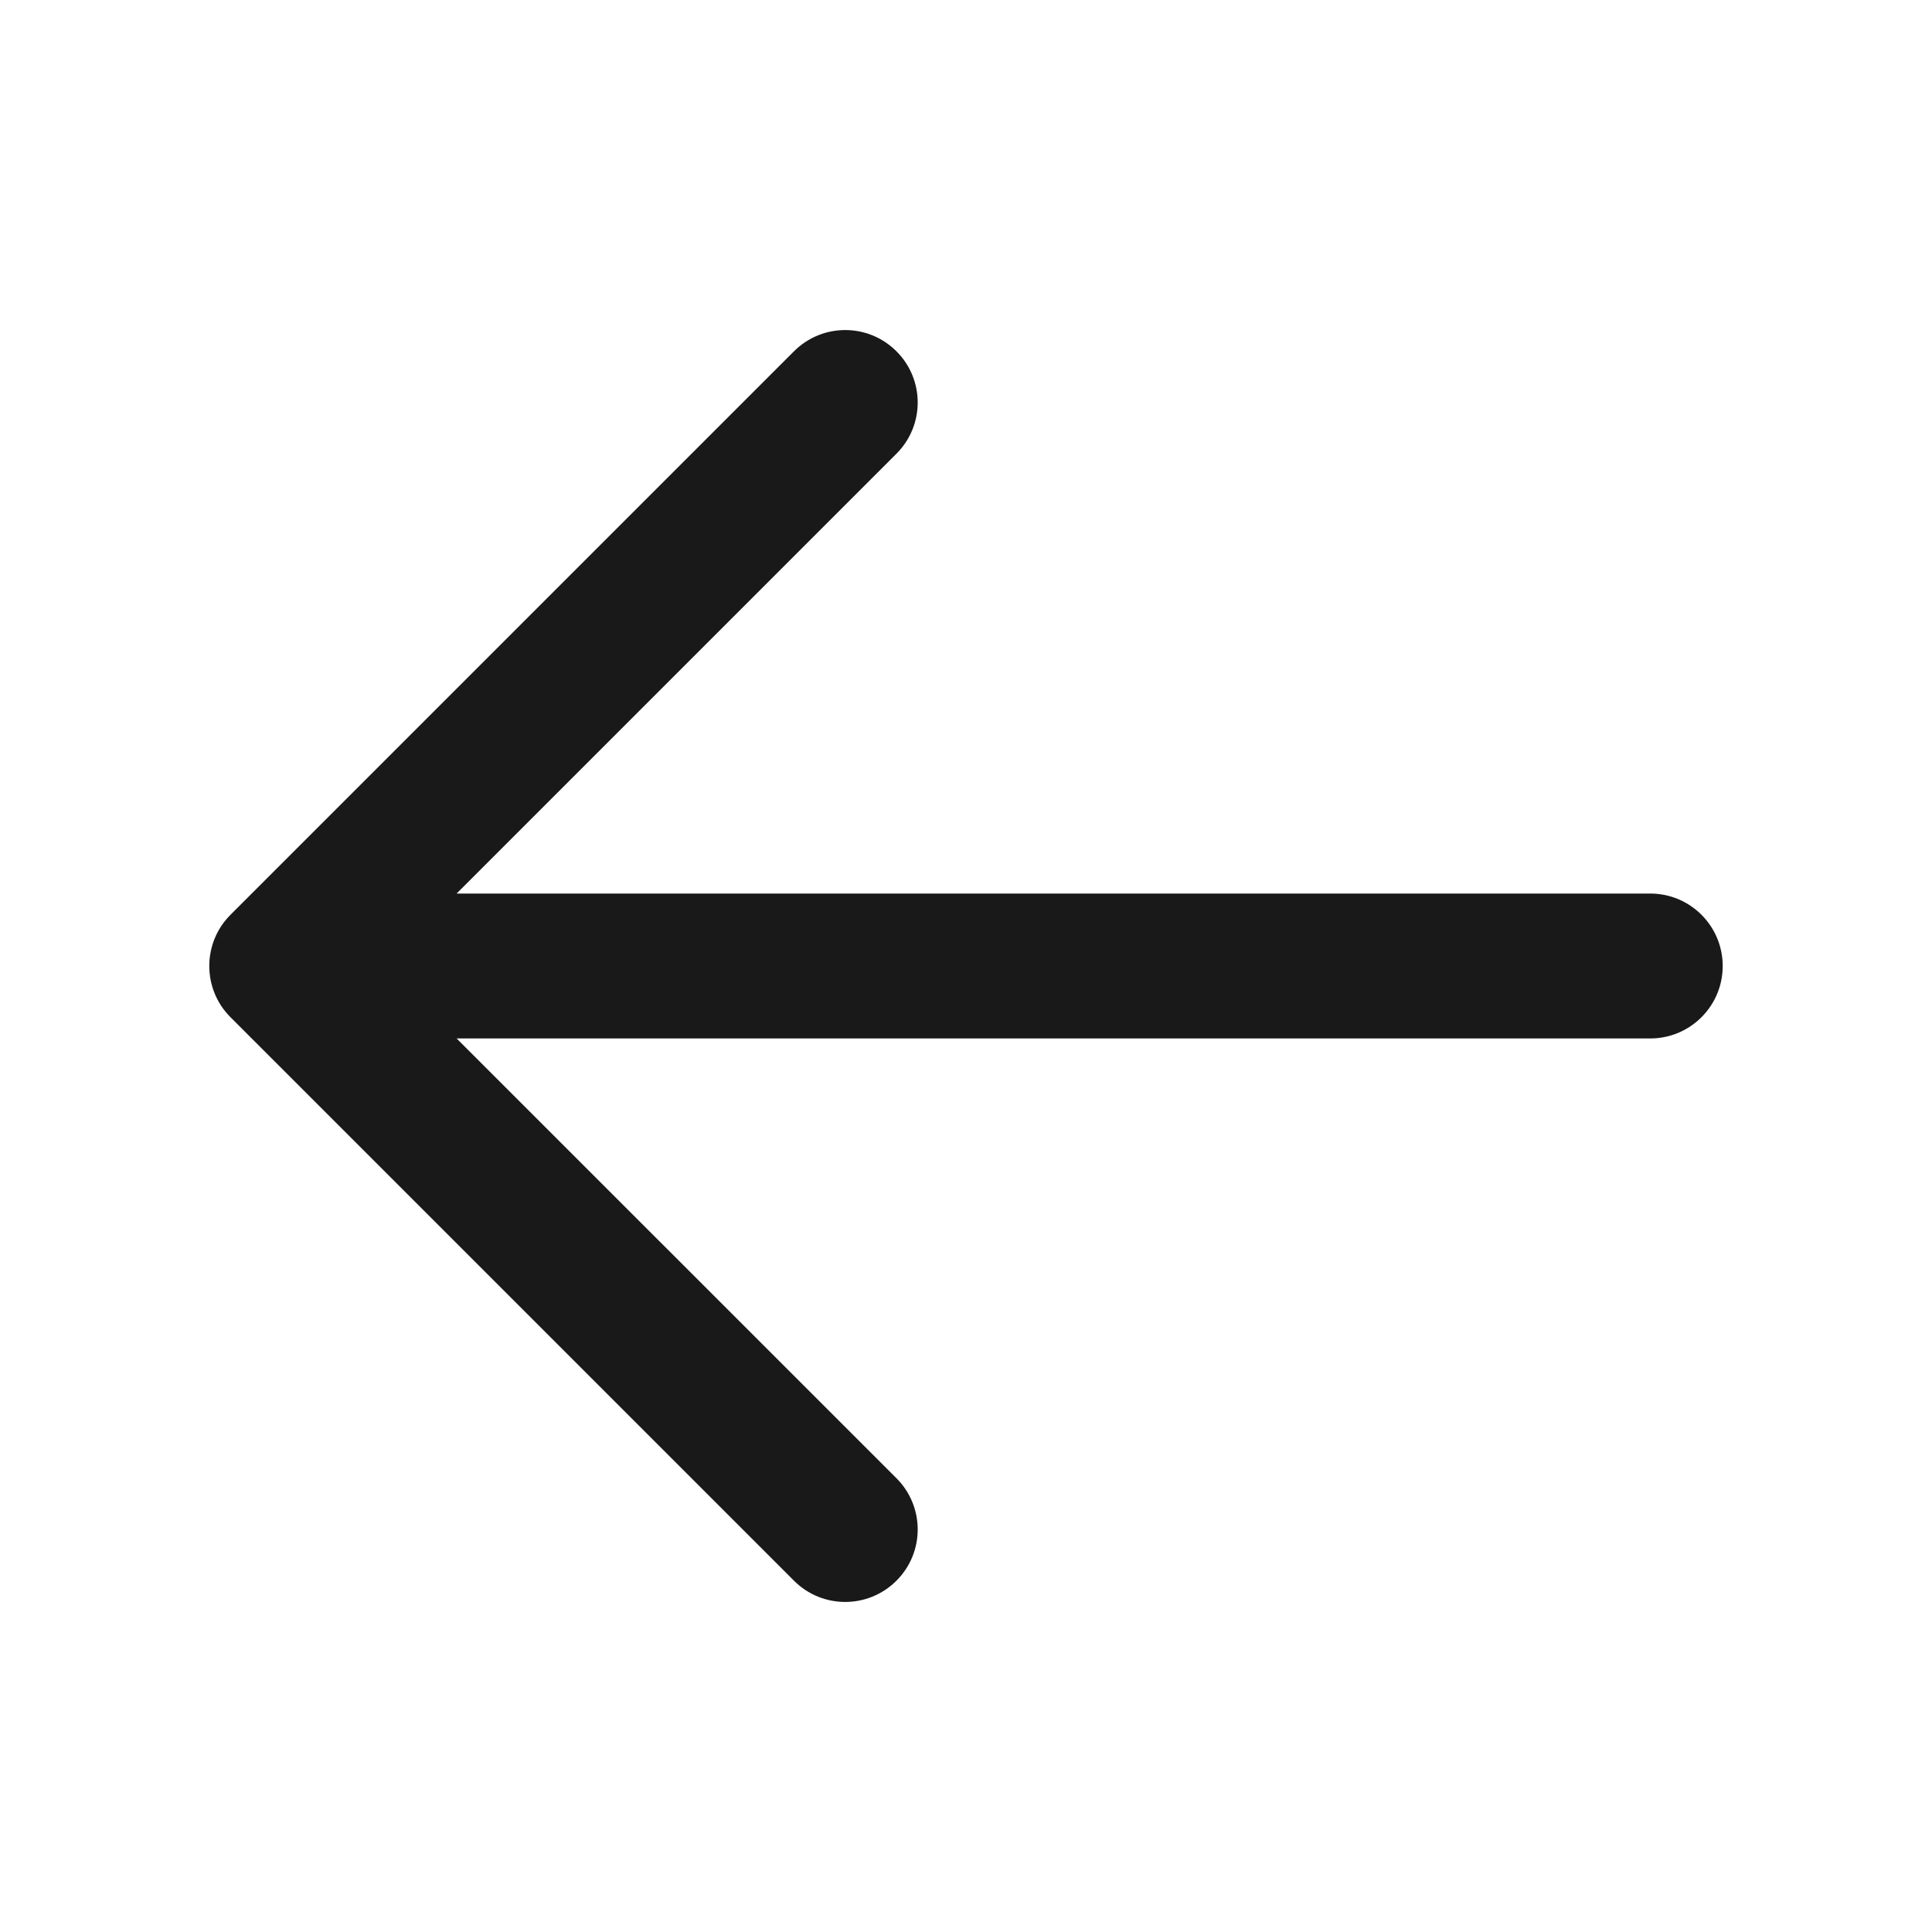 <svg width="24" height="24" viewBox="0 0 24 24" fill="none"
  xmlns="http://www.w3.org/2000/svg">
  <path fill-rule="evenodd" clip-rule="evenodd" d="M2.863 11.364C2.512 11.715 2.512 12.285 2.863 12.636L9.863 19.636C10.215 19.988 10.784 19.988 11.136 19.636C11.488 19.285 11.488 18.715 11.136 18.363L5.672 12.9H20.5C20.997 12.9 21.4 12.497 21.4 12C21.4 11.503 20.997 11.1 20.5 11.1L5.672 11.1L11.136 5.636C11.488 5.285 11.488 4.715 11.136 4.364C10.784 4.012 10.215 4.012 9.863 4.364L2.863 11.364Z" fill="black" fill-opacity="0.9"/>
</svg>

